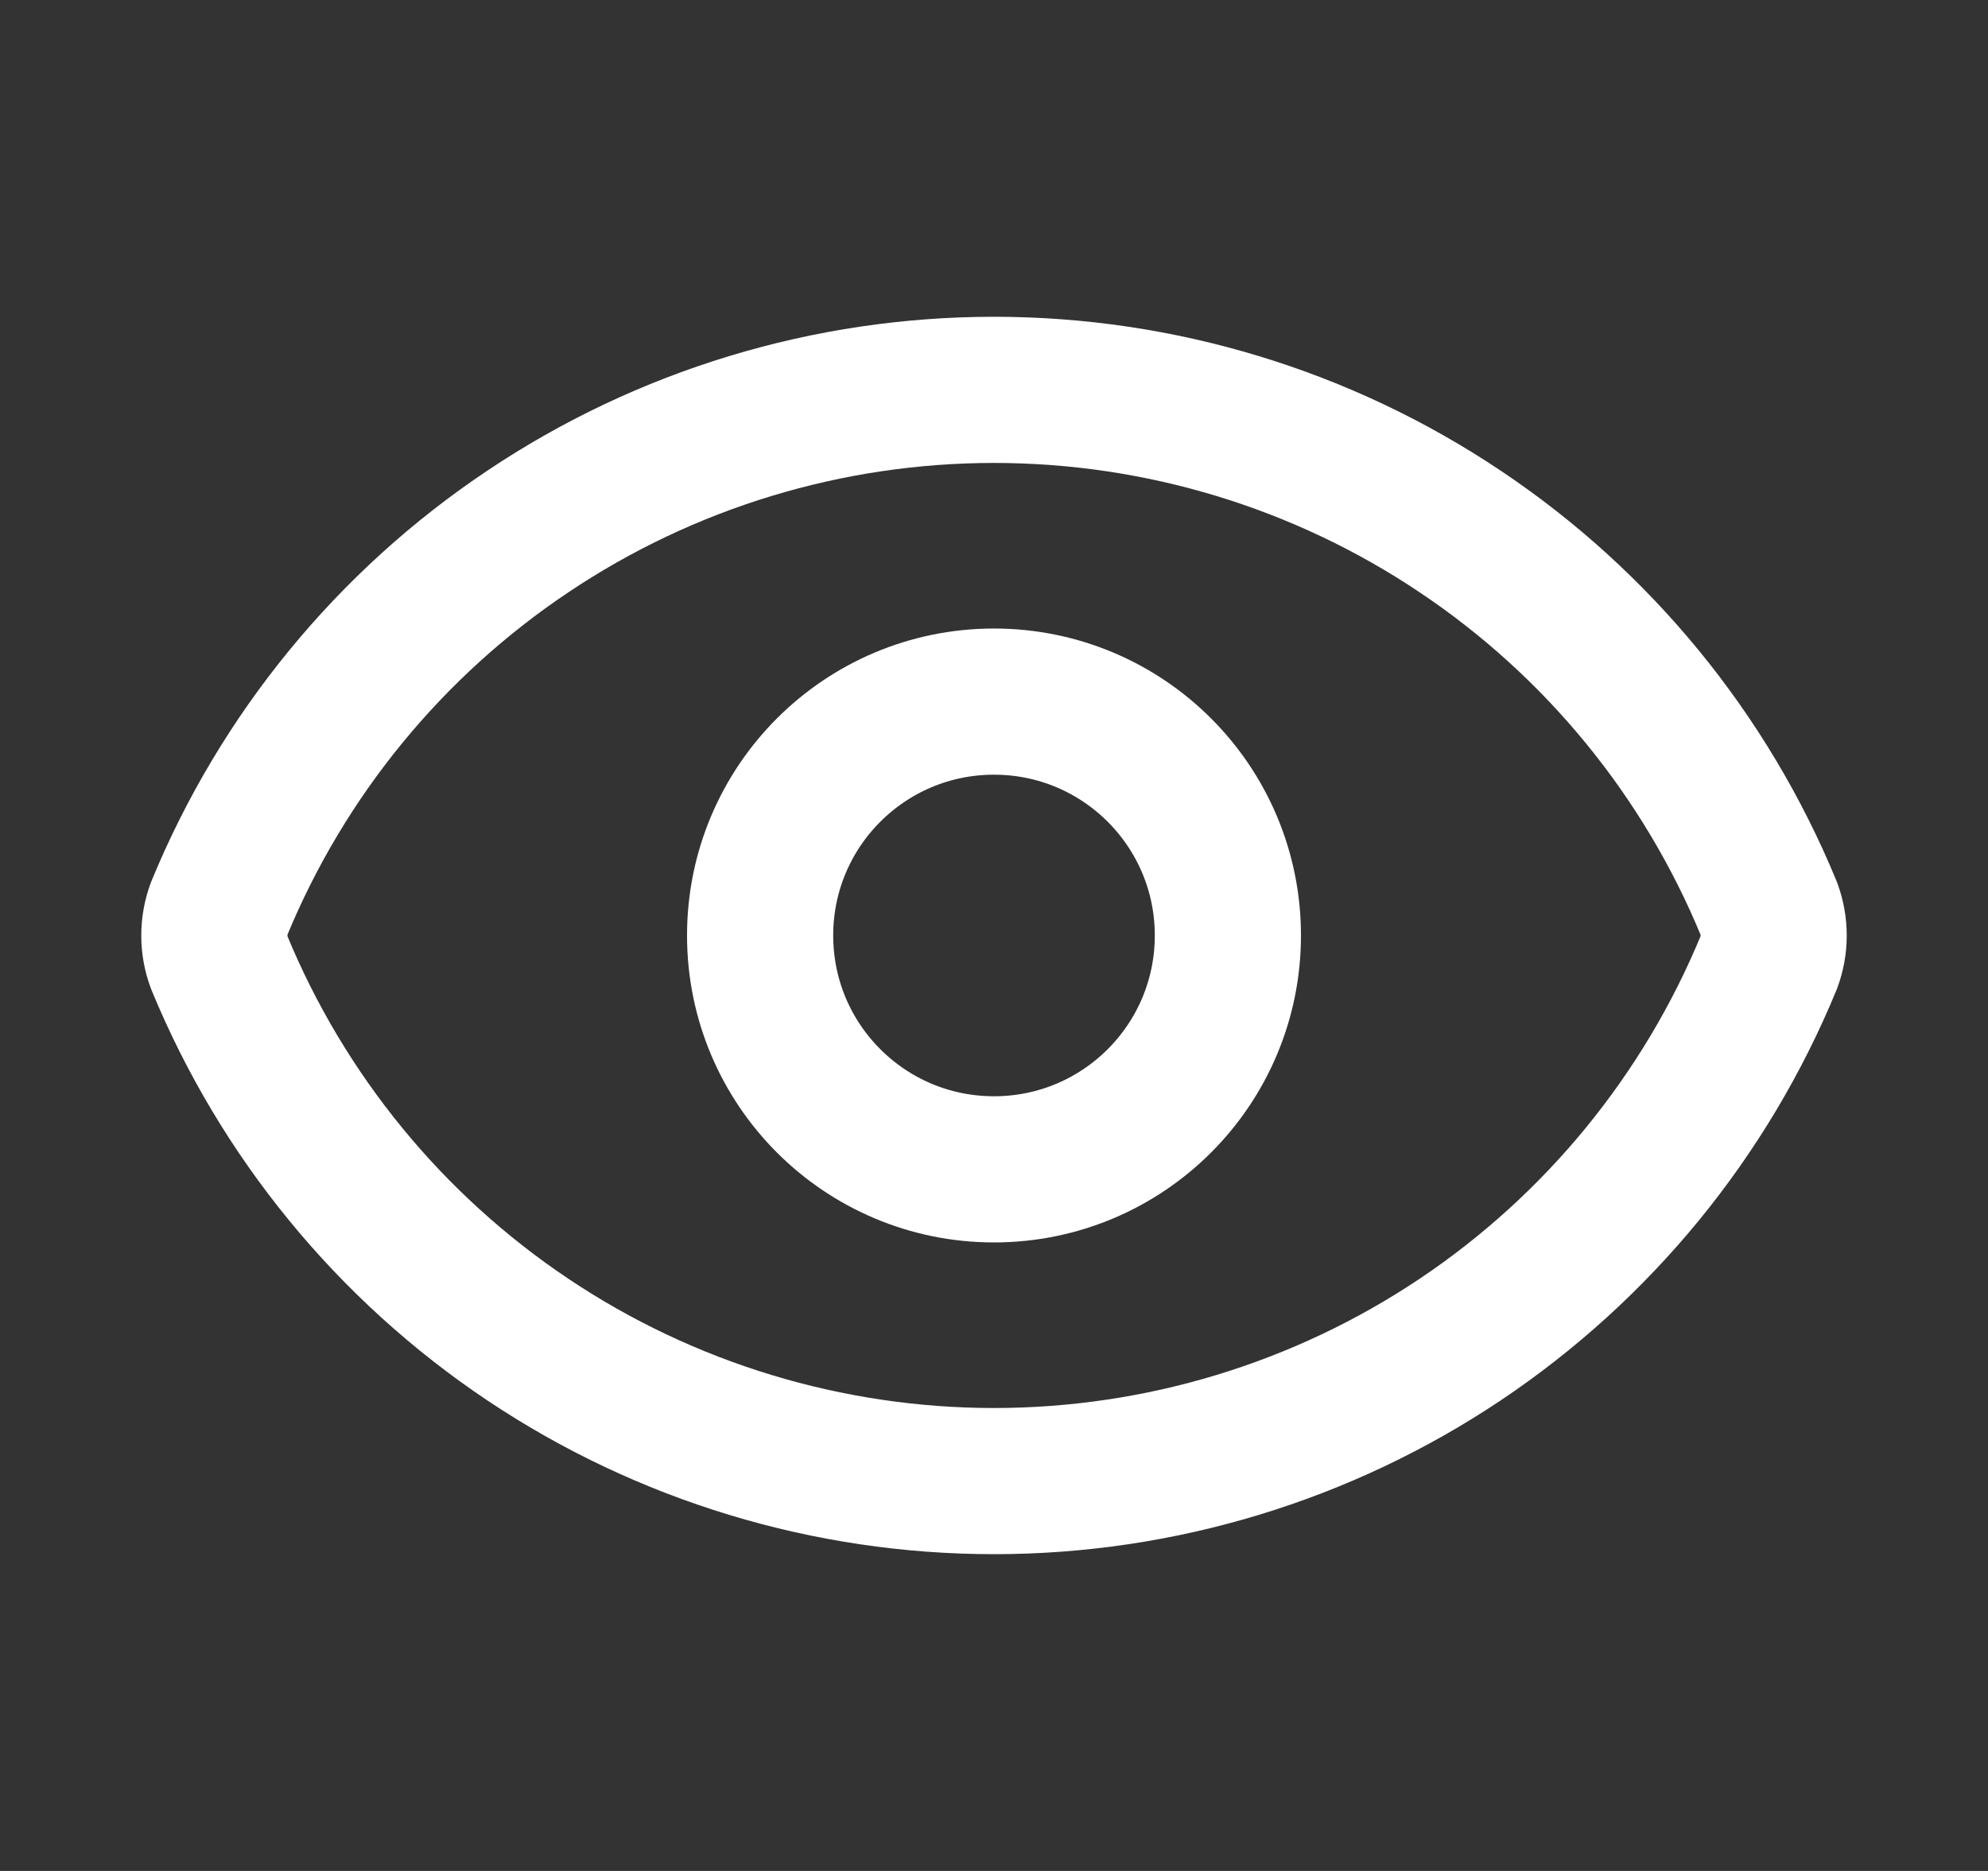 <svg width="17" height="16" viewBox="0 0 17 16" fill="none" xmlns="http://www.w3.org/2000/svg">
<rect x="0" y="0" width="17" height="16" fill="#333333" stroke="none"/>
<path d="M1.875 8.232C1.819 8.083 1.819 7.918 1.875 7.768C2.416 6.456 3.334 5.334 4.514 4.545C5.693 3.755 7.081 3.334 8.5 3.334C9.919 3.334 11.307 3.755 12.486 4.545C13.666 5.334 14.584 6.456 15.125 7.768C15.181 7.918 15.181 8.083 15.125 8.232C14.584 9.544 13.666 10.666 12.486 11.456C11.307 12.245 9.919 12.666 8.5 12.666C7.081 12.666 5.693 12.245 4.514 11.456C3.334 10.666 2.416 9.544 1.875 8.232Z" stroke="white" stroke-width="1.25" stroke-linecap="round" stroke-linejoin="round"/>
<path d="M8.5 10C9.605 10 10.5 9.105 10.5 8C10.5 6.895 9.605 6 8.5 6C7.395 6 6.5 6.895 6.5 8C6.5 9.105 7.395 10 8.5 10Z" stroke="white" stroke-width="1.25" stroke-linecap="round" stroke-linejoin="round"/>
</svg>
